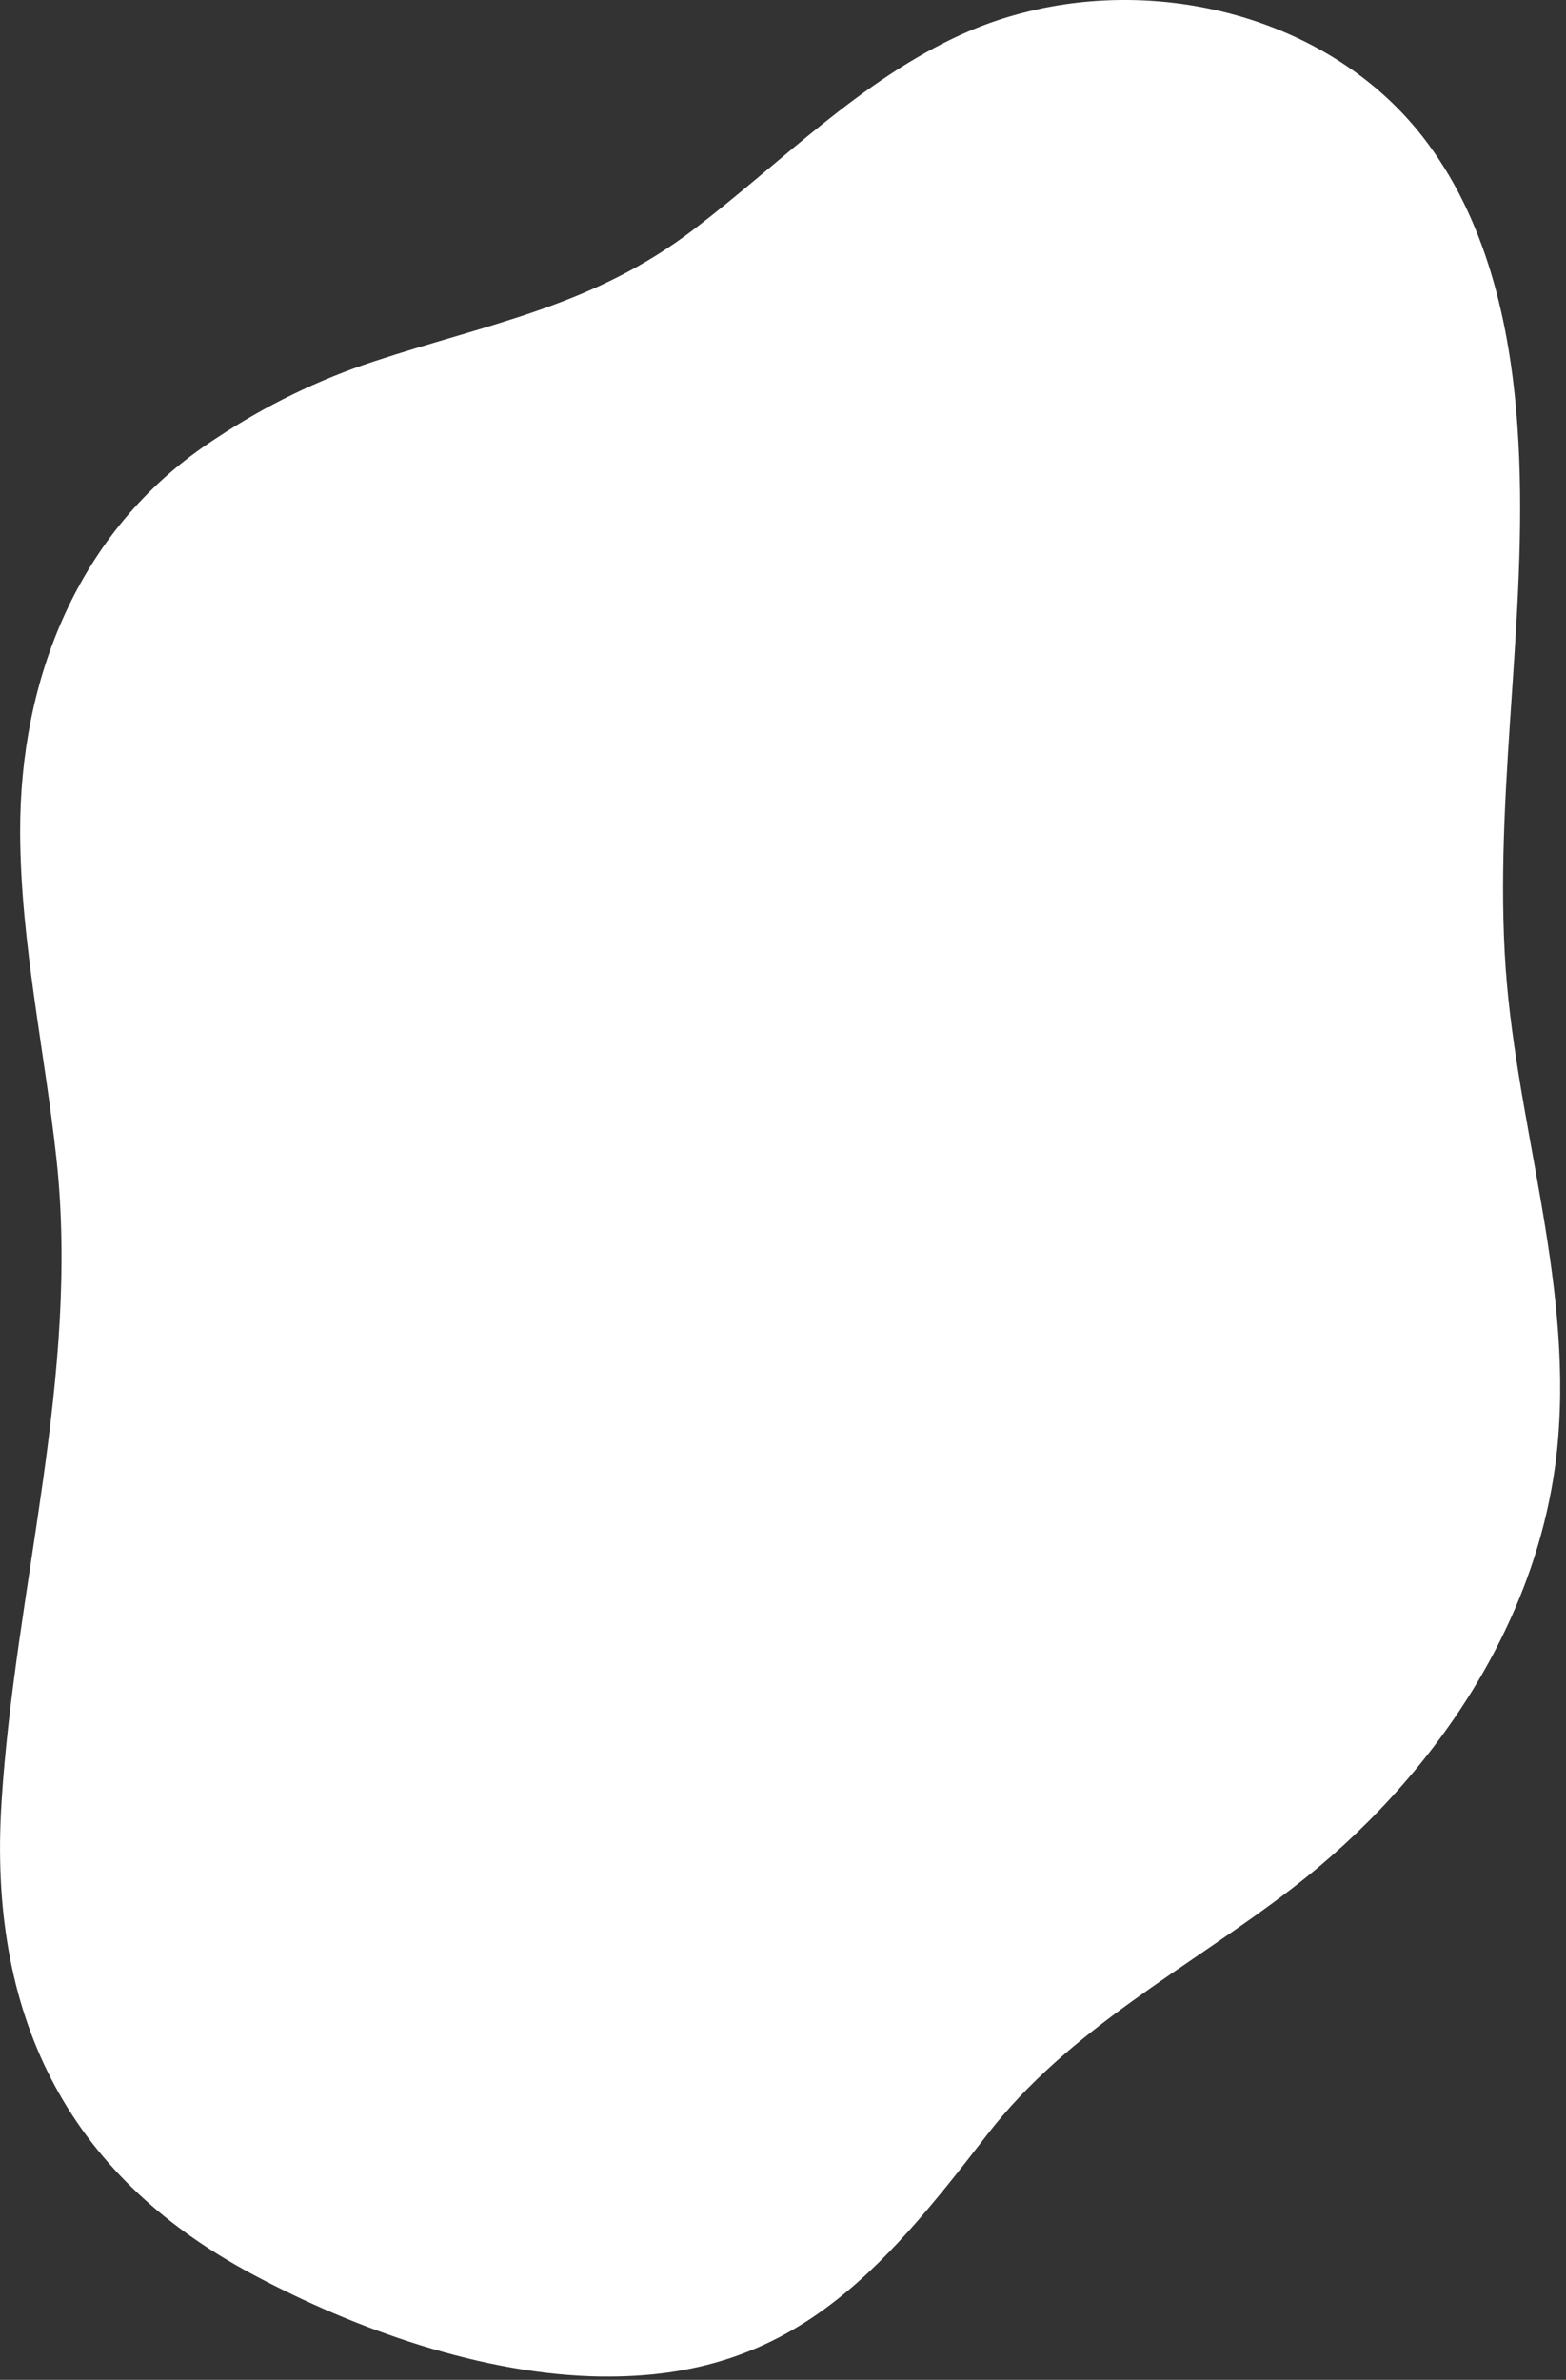 <svg width="262" height="398" viewBox="0 0 262 398" fill="none" xmlns="http://www.w3.org/2000/svg">
    <rect x="0" y="0" width="262" height="398" fill="#333333" stroke="none"/>
    <path d="M100.64 397.44C132.34 397.88 147.34 380.08 165.13 357.04C178.88 339.23 198.77 329.22 216.26 315.75C239.9 297.54 258.09 270.69 260.65 240.96C263.05 213.07 253.23 186.88 251.75 159.46C250.16 130.02 255.95 100.68 253.87 71.2C252.66 53.99 248.59 36.34 237.92 22.74C223.47 4.33 197.94 -3.24 174.97 1.27C174.54 1.34 174.11 1.44 173.67 1.55C169.3 2.49 165.04 3.87 160.96 5.72C143.94 13.42 130.81 27.11 116.16 38.3C99.28 51.22 82.2 53.97 62.54 60.45C53.24 63.51 44.37 67.85 36.23 73.26C36.16 73.31 36.1 73.34 36.03 73.39C35.61 73.65 35.21 73.93 34.81 74.2C13.1 88.88 3.27 113.52 3.37 139.27C3.44 157.53 7.45 175.58 9.43 193.67C13.4 230.08 2.52 265.39 0.25 301.5C-1.96 336.51 10.72 363.5 42.26 380.36C59.58 389.62 80.84 397.18 100.64 397.45V397.44Z" fill="white" />
</svg>